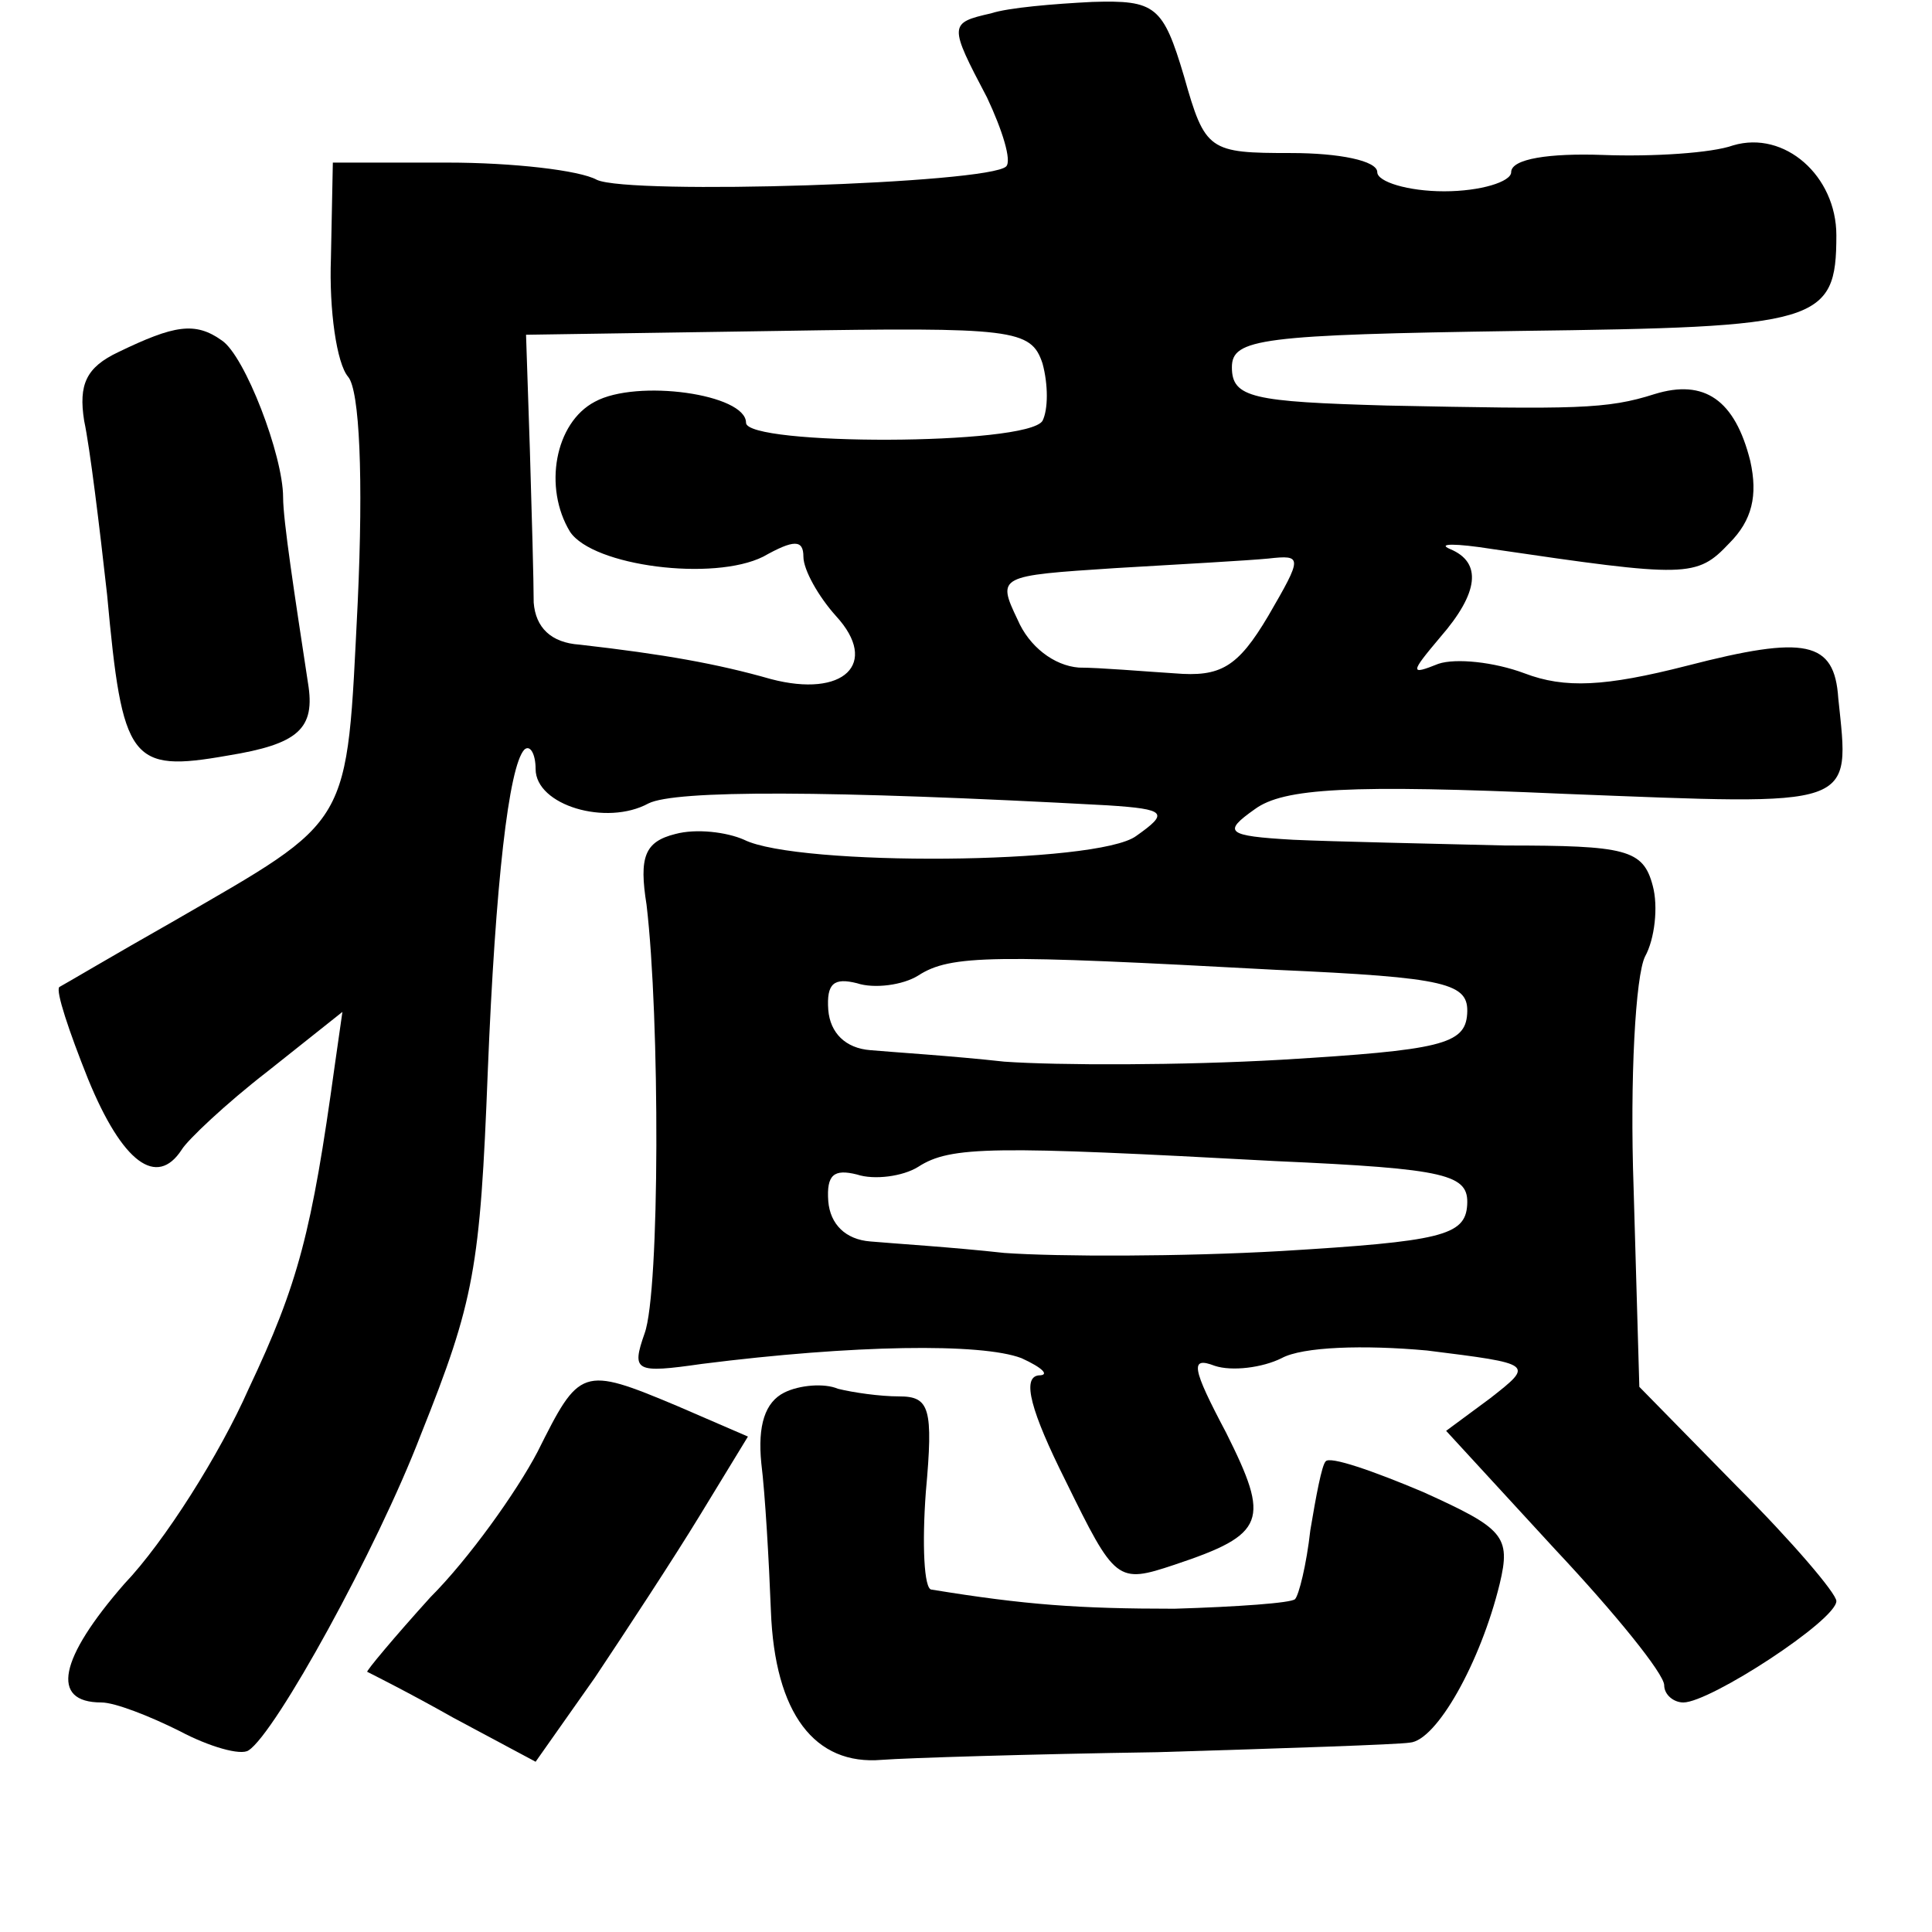 <?xml version="1.0" standalone="no"?>
<!DOCTYPE svg PUBLIC "-//W3C//DTD SVG 20010904//EN"
 "http://www.w3.org/TR/2001/REC-SVG-20010904/DTD/svg10.dtd">
<svg version="1.0" xmlns="http://www.w3.org/2000/svg"
 width="101pt" height="101pt" viewBox="0 0 101 101"
 preserveAspectRatio="xMidYMid meet">
<g transform="translate(0,101) scale(0.1,-0.1)"
fill="#000000" stroke="none">
<path d="M518 1003 c-22 -5 -22 -6 -2 -44 8 -17 13 -33 10 -36 -9 -9 -197 -15
-214 -7 -9 5 -44 9 -78 9 l-60 0 -1 -50 c-1 -27 3 -55 9 -62 6 -7 8 -53 5
-118 -6 -119 -2 -112 -97 -167 -30 -17 -57 -33 -59 -34 -2 -2 5 -23 15 -48 18
-44 36 -57 49 -37 3 5 23 24 45 41 l39 31 -4 -28 c-12 -87 -19 -114 -45 -169
-15 -34 -44 -80 -65 -102 -34 -39 -39 -62 -12 -62 7 0 25 -7 41 -15 15 -8 32
-13 36 -10 14 9 67 105 90 165 28 70 31 87 35 190 4 99 11 159 19 168 3 3 6
-2 6 -10 0 -19 37 -30 59 -18 14 7 93 7 240 -1 31 -2 32 -4 15 -16 -20 -15
-177 -16 -205 -2 -9 4 -25 6 -36 3 -16 -4 -19 -12 -15 -37 7 -59 7 -202 -1
-224 -7 -20 -5 -21 30 -16 79 10 146 11 167 3 11 -5 15 -9 9 -9 -9 -1 -4 -19
14 -55 26 -53 27 -54 57 -44 48 16 50 23 27 69 -18 34 -19 40 -6 35 9 -3 25
-1 35 4 11 6 43 7 76 4 56 -7 56 -7 33 -25 l-23 -17 57 -62 c31 -33 57 -65 57
-71 0 -5 5 -9 10 -9 14 0 80 43 80 53 0 4 -23 31 -52 60 l-51 52 -3 104 c-2
57 1 111 6 121 5 9 7 26 4 37 -5 19 -14 21 -77 21 -40 1 -89 2 -111 3 -35 2
-37 4 -20 16 15 11 49 13 162 8 154 -6 149 -8 143 50 -2 30 -17 33 -79 17 -43
-11 -64 -12 -85 -4 -16 6 -36 8 -45 5 -15 -6 -15 -5 1 14 20 23 22 39 5 46 -7
3 3 3 22 0 102 -15 107 -15 124 3 12 12 15 25 11 43 -8 32 -24 43 -50 35 -25
-8 -41 -8 -140 -6 -70 2 -81 4 -81 20 0 15 15 17 150 19 157 2 166 4 166 50 0
31 -27 55 -54 47 -11 -4 -42 -6 -68 -5 -28 1 -48 -2 -48 -9 0 -5 -16 -10 -35
-10 -19 0 -35 5 -35 10 0 6 -20 10 -45 10 -43 0 -45 1 -56 40 -11 37 -15 40
-48 39 -20 -1 -44 -3 -53 -6z m27 -183 c3 -11 3 -24 0 -30 -8 -13 -155 -13
-155 -1 0 15 -57 23 -79 11 -21 -11 -27 -45 -13 -68 12 -18 75 -26 101 -13 16
9 21 9 21 0 0 -7 8 -21 17 -31 23 -25 4 -43 -34 -33 -28 8 -56 13 -100 18 -15
1 -23 9 -24 22 0 11 -1 47 -2 80 l-2 60 132 2 c123 2 132 1 138 -17z m118
-132 c-16 -27 -25 -32 -49 -30 -16 1 -39 3 -50 3 -13 1 -26 11 -32 25 -11 23
-10 23 51 27 34 2 70 4 80 5 18 2 18 1 0 -30z m4 -185 c90 -4 101 -7 100 -23
-1 -16 -14 -19 -97 -24 -52 -3 -117 -3 -145 -1 -27 3 -59 5 -70 6 -13 1 -21 9
-22 21 -1 14 3 17 15 14 9 -3 24 -1 32 4 17 11 39 11 187 3z m0 -100 c90 -4
101 -7 100 -23 -1 -16 -14 -19 -97 -24 -52 -3 -117 -3 -145 -1 -27 3 -59 5
-70 6 -13 1 -21 9 -22 21 -1 14 3 17 15 14 9 -3 24 -1 32 4 17 11 39 11 187 3z"/>
<path d="M62 826 c-17 -8 -21 -17 -18 -36 3 -14 8 -55 12 -91 8 -87 12 -93 63
-84 37 6 46 14 42 38 -7 46 -13 85 -13 97 0 22 -20 74 -32 82 -14 10 -25 8
-54 -6z"/>
<path d="M281 251 c-11 -21 -36 -56 -56 -76 -19 -21 -34 -39 -33 -39 2 -1 22
-11 45 -24 l43 -23 31 44 c16 24 41 62 55 85 l25 41 -37 16 c-50 21 -51 20
-73 -24z"/>
<path d="M410 282 c-10 -5 -14 -17 -12 -37 2 -16 4 -51 5 -77 2 -54 23 -81 58
-78 13 1 78 3 144 4 66 2 126 4 132 5 14 1 37 42 47 83 6 25 2 29 -40 48 -26
11 -49 19 -51 16 -2 -2 -5 -18 -8 -36 -2 -18 -6 -34 -8 -36 -2 -2 -30 -4 -63
-5 -50 0 -78 2 -127 10 -4 0 -5 24 -3 51 4 44 2 50 -14 50 -10 0 -24 2 -32 4
-7 3 -20 2 -28 -2z"/>
</g>
</svg>
